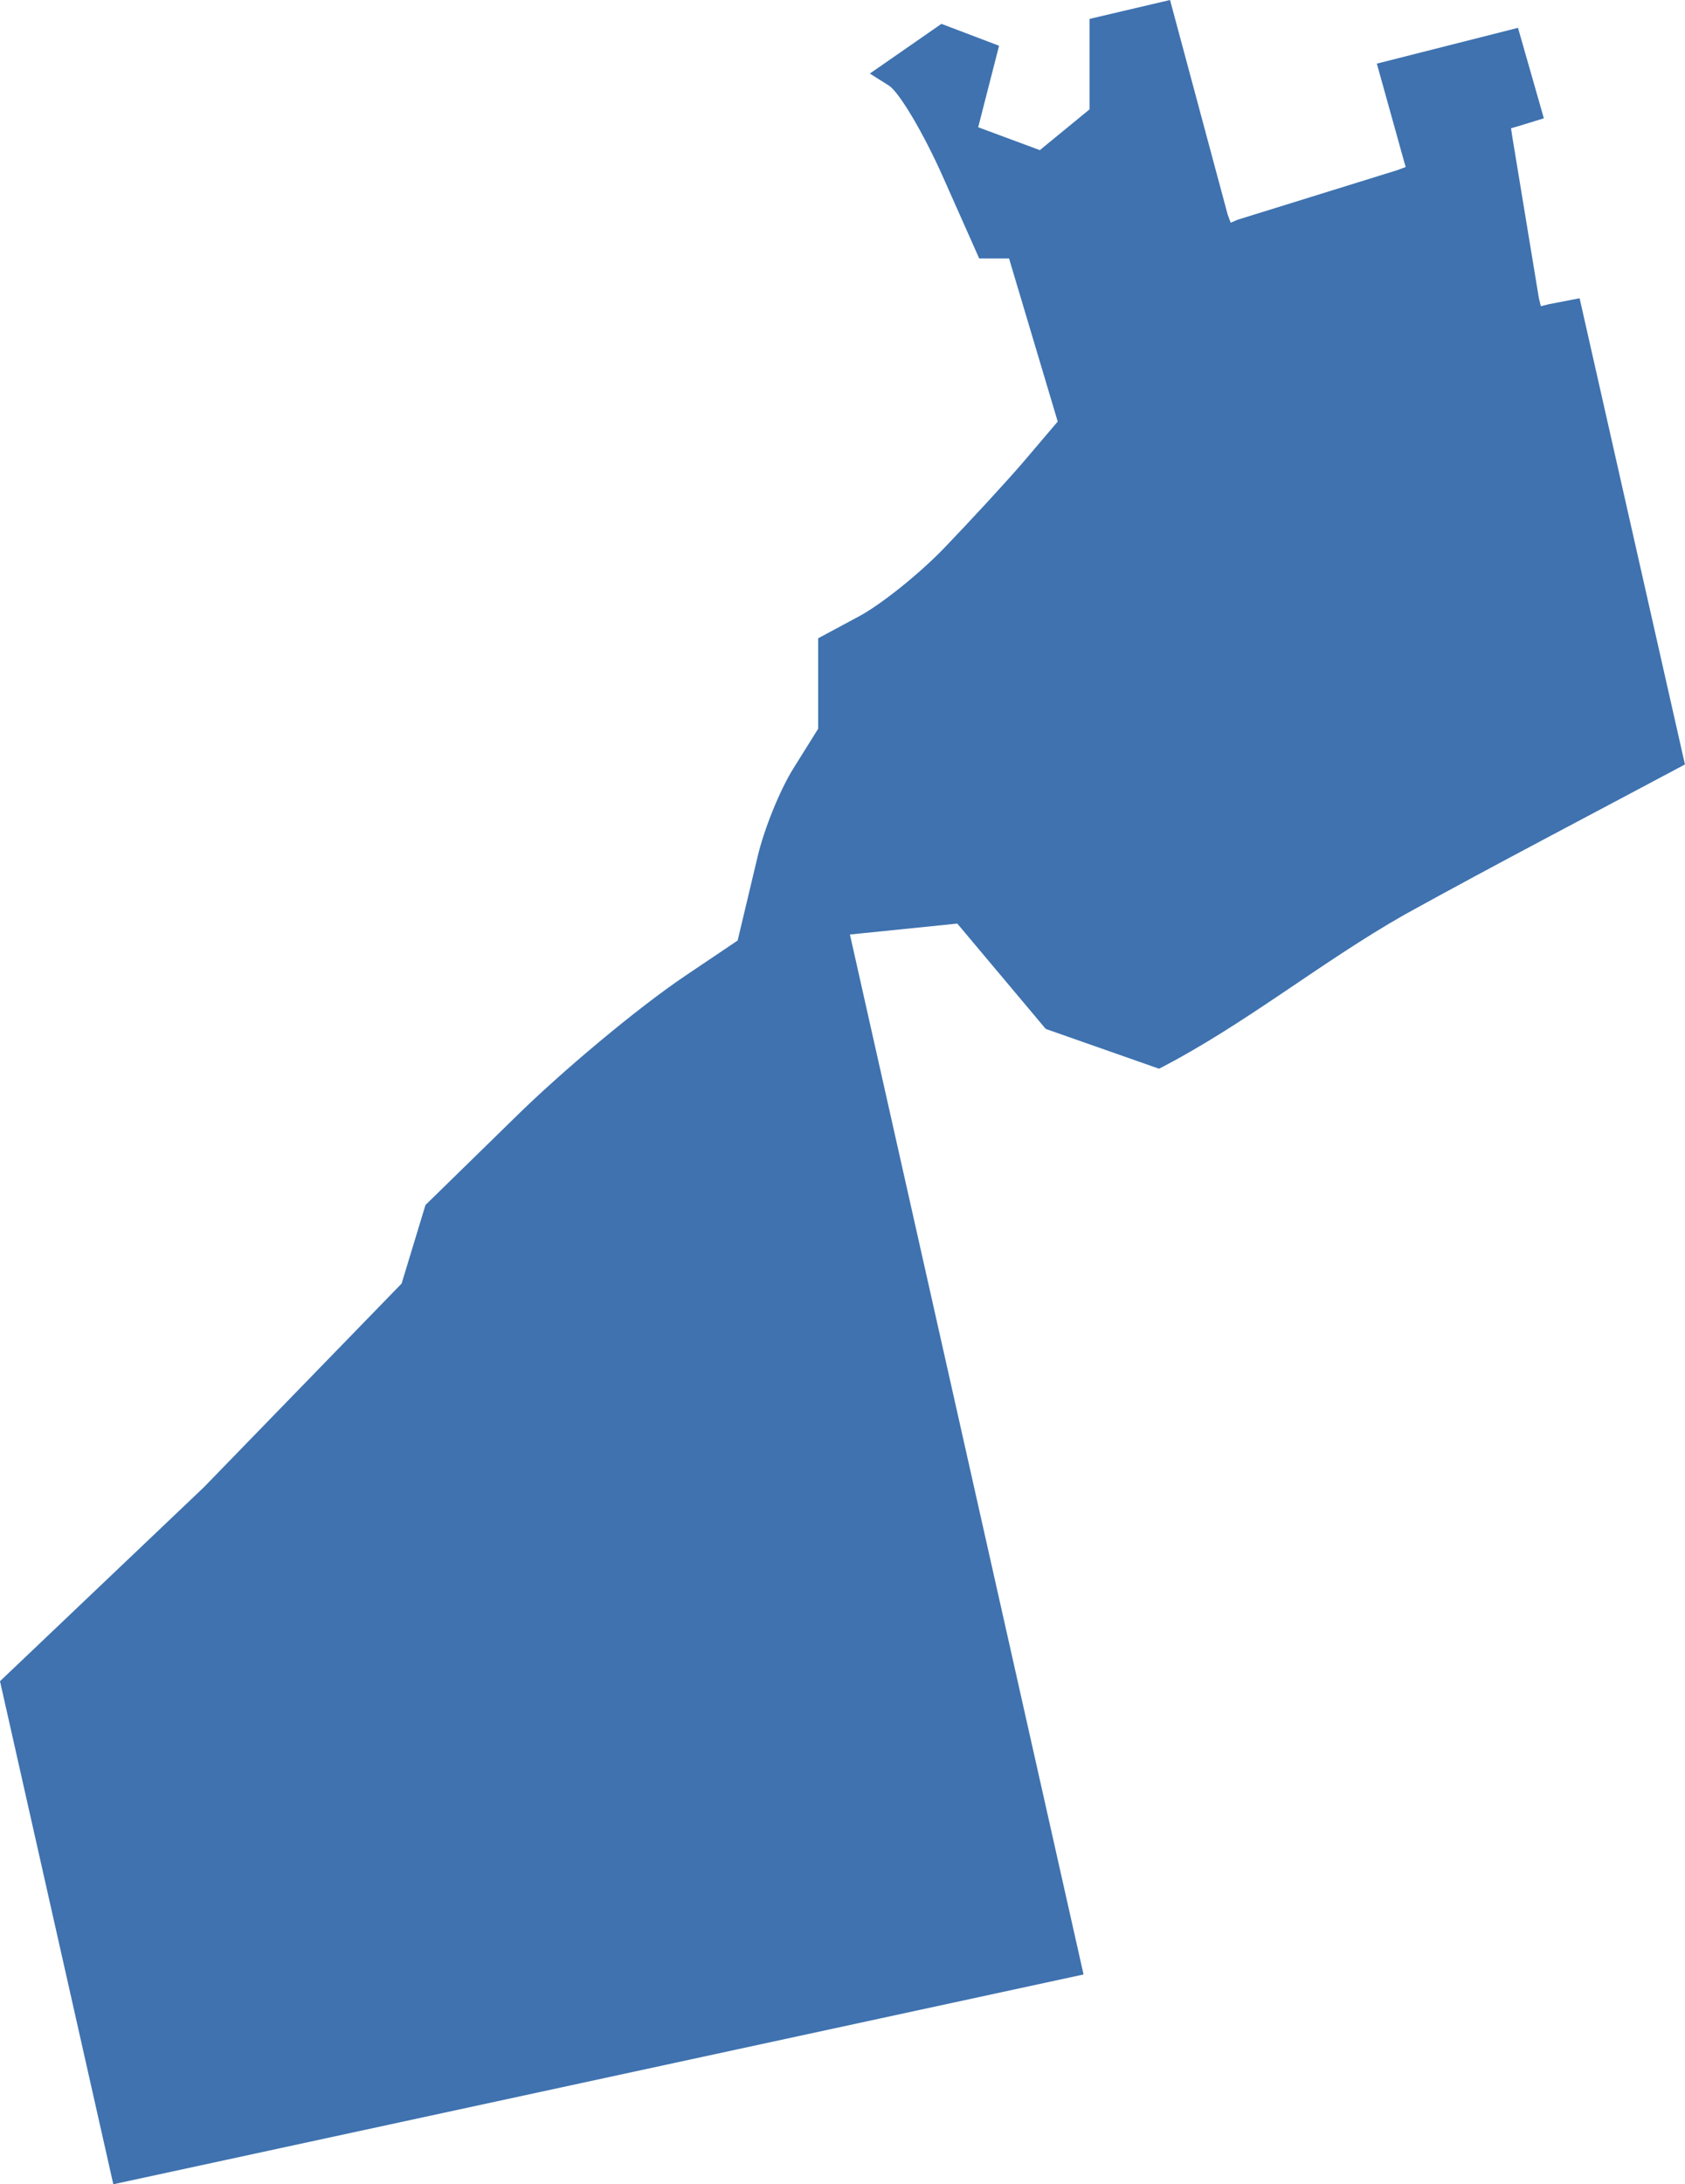 <?xml version="1.0" encoding="UTF-8" standalone="no"?>
<svg
   xmlns:dc="http://purl.org/dc/elements/1.1/"
   xmlns:cc="http://creativecommons.org/ns#"
   xmlns:rdf="http://www.w3.org/1999/02/22-rdf-syntax-ns#"
   xmlns:svg="http://www.w3.org/2000/svg"
   xmlns="http://www.w3.org/2000/svg"
   xmlns:sodipodi="http://sodipodi.sourceforge.net/DTD/sodipodi-0.dtd"
   xmlns:inkscape="http://www.inkscape.org/namespaces/inkscape"
   version="1.0"
   width="52.969"
   height="68.656"
   id="svg2"
   sodipodi:docname="NY_27.svg"
   inkscape:version="0.92.2 5c3e80d, 2017-08-06">
  <defs
     id="defs158" />
  <sodipodi:namedview
     pagecolor="#ffffff"
     bordercolor="#666666"
     borderopacity="1"
     objecttolerance="10"
     gridtolerance="10"
     guidetolerance="10"
     inkscape:pageopacity="0"
     inkscape:pageshadow="2"
     inkscape:window-width="640"
     inkscape:window-height="480"
     id="namedview156"
     showgrid="false"
     inkscape:zoom="0.12542268"
     inkscape:cx="-784.46135"
     inkscape:cy="-322.99933"
     inkscape:window-x="0"
     inkscape:window-y="0"
     inkscape:window-maximized="0"
     inkscape:current-layer="svg2" />
  <path
     d="M 36.781,0 34.25,0.594 V 3.438 L 32.688,4.719 30.75,4 31.406,1.438 29.594,0.75 l -2.25,1.562 0.594,0.375 c 0.326,0.201 1.104,1.516 1.719,2.906 l 1.125,2.531 h 0.938 L 33.25,13.25 32.188,14.5 c -0.584,0.681 -1.718,1.903 -2.5,2.719 C 28.905,18.034 27.699,19.001 27,19.375 l -1.281,0.688 v 2.844 l -0.781,1.25 c -0.431,0.691 -0.928,1.932 -1.125,2.781 l -0.625,2.625 -1.625,1.094 c -1.504,1.008 -3.936,3.043 -5.438,4.531 l -2.75,2.688 -0.75,2.469 L 6.406,46.75 0,52.844 l 3.562,15.812 30.5,-6.594 -7.344,-32.688 3.375,-0.344 2.781,3.312 3.562,1.25 c 2.7,-1.39 5.078,-3.344 7.719,-4.844 2.916,-1.611 5.874,-3.15 8.812,-4.719 L 49.656,9.375 48.688,9.562 48.438,9.625 48.376,9.375 47.532,4.25 47.501,4.031 47.719,3.969 48.532,3.719 47.719,0.875 43.282,2 l 0.844,3.031 0.062,0.219 -0.25,0.094 -5.031,1.562 -0.219,0.094 -0.094,-0.25 z"
     style="opacity:1;fill:#3F72AF;fill-opacity:1"
     id="NY_27"
     inkscape:connector-curvature="0" />
</svg>
